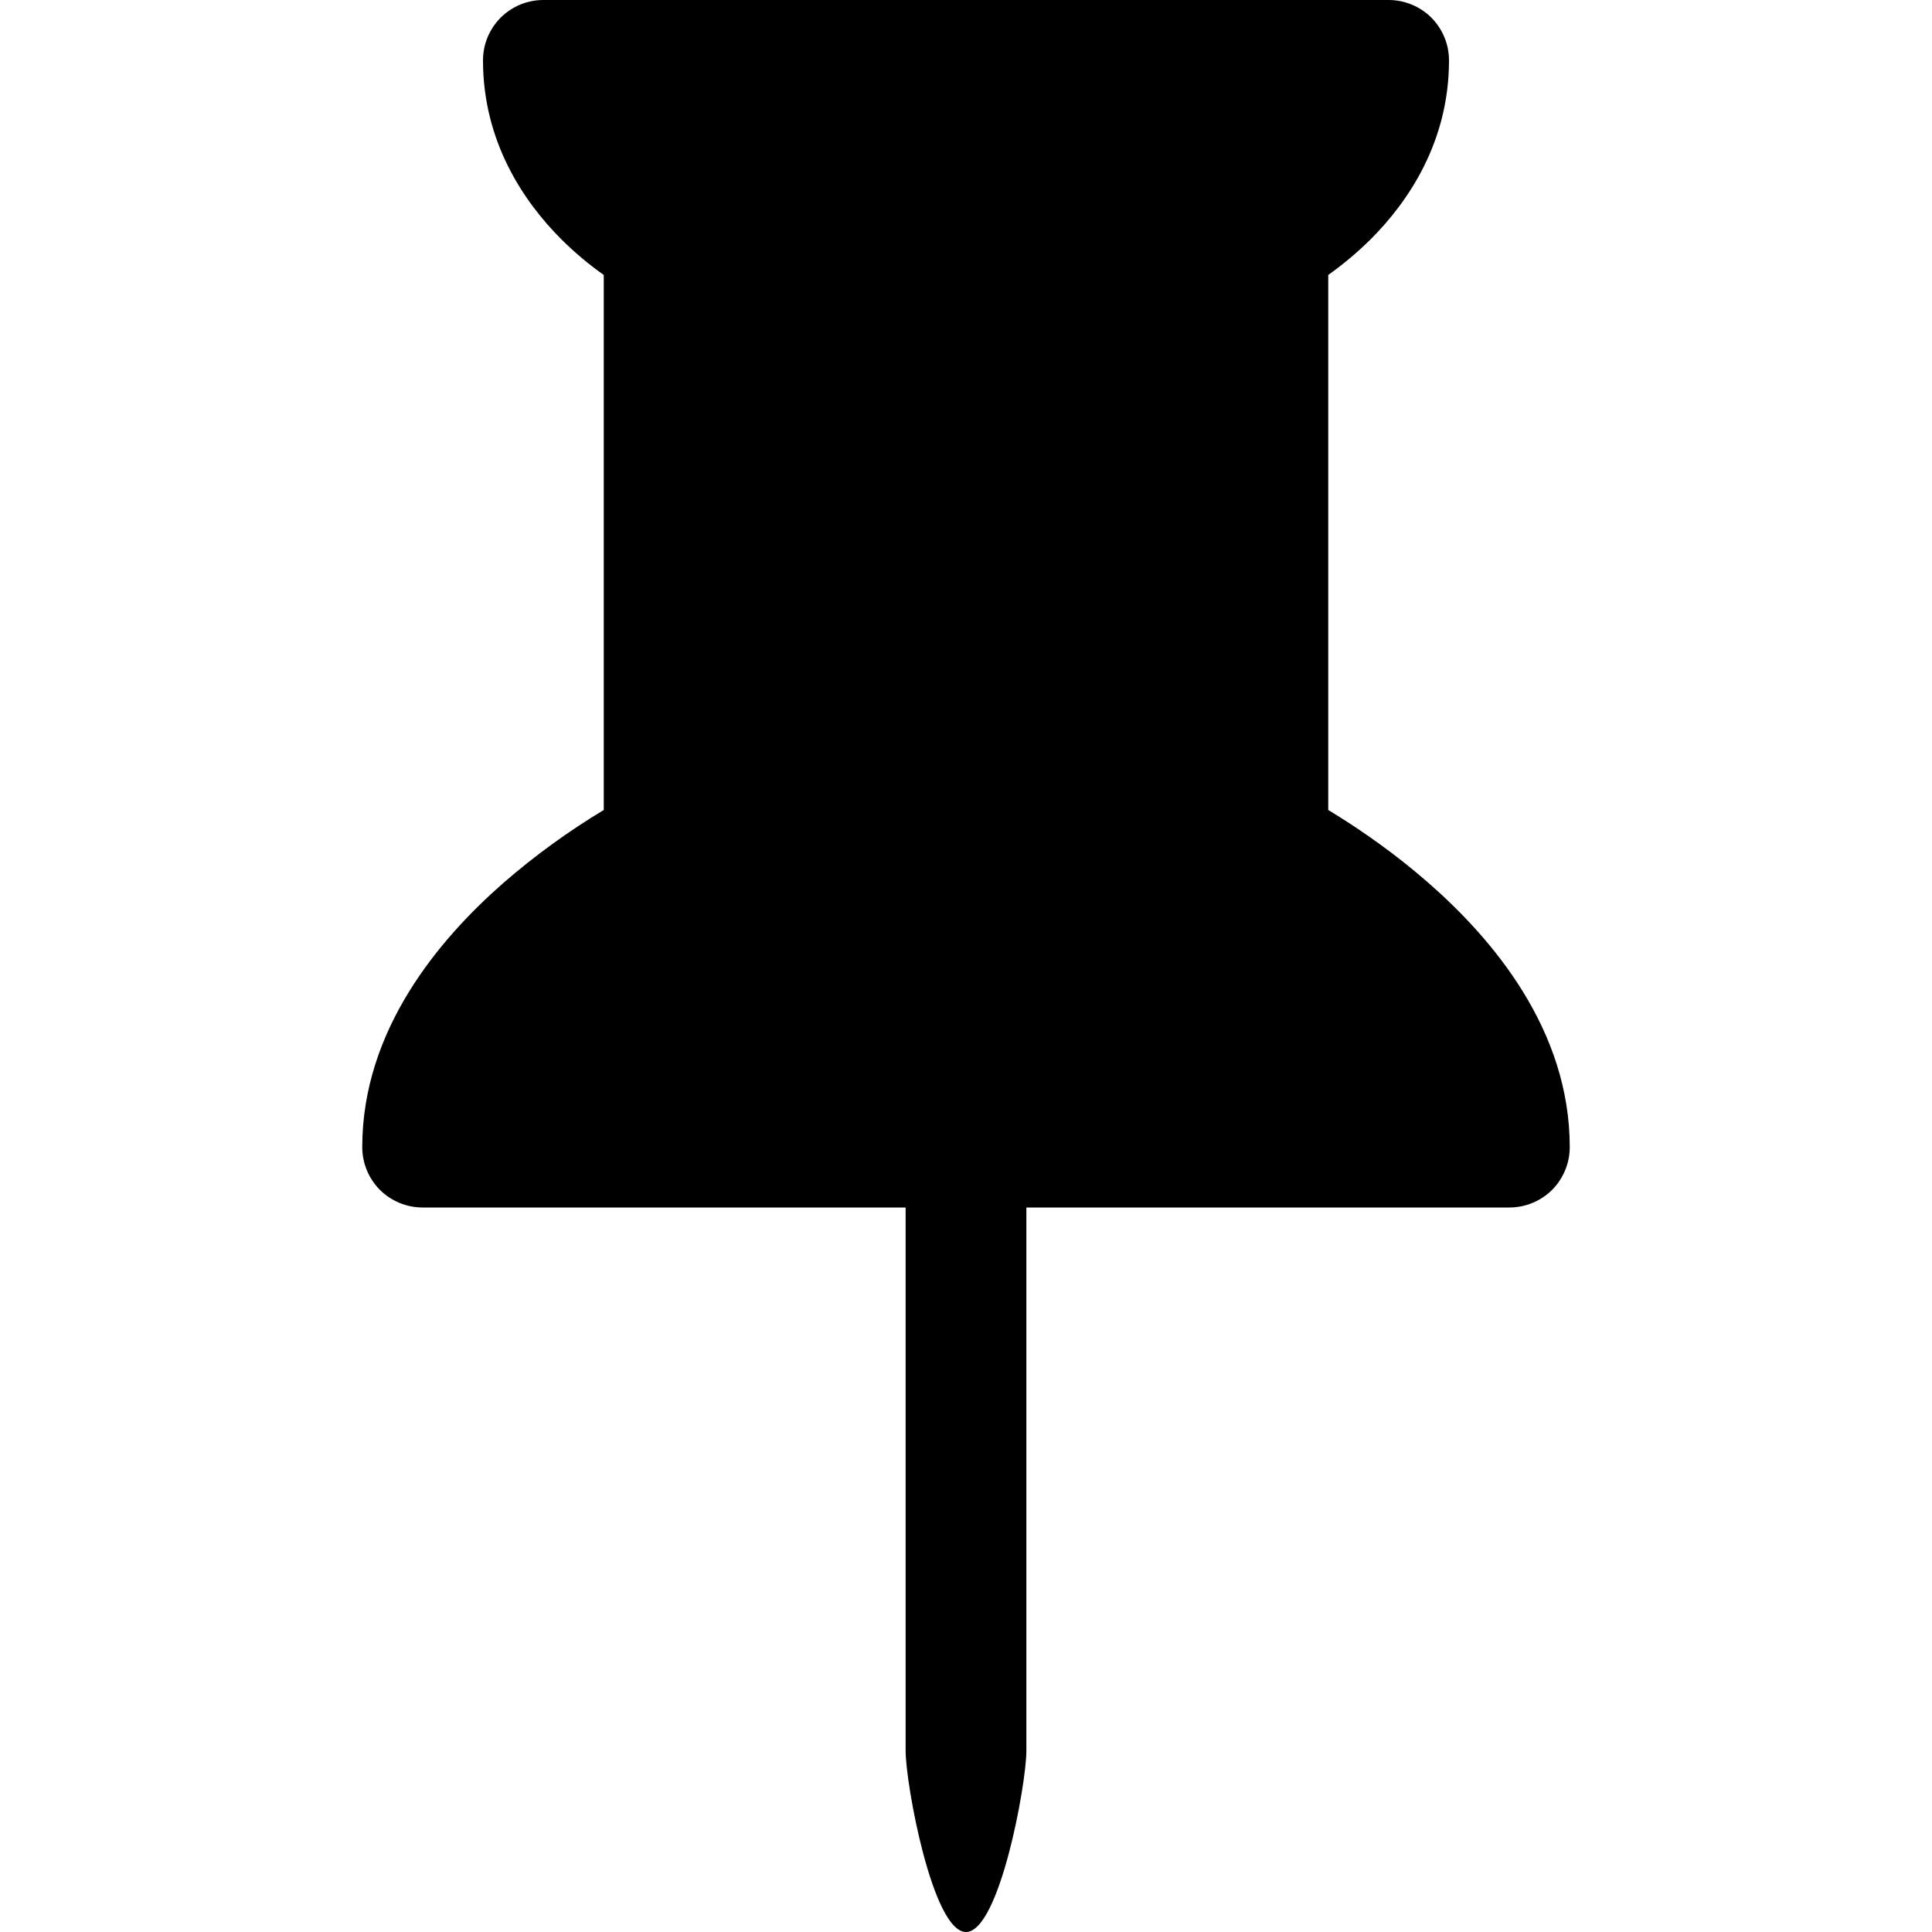<svg width="16" height="16" viewBox="0 0 16 16" xmlns="http://www.w3.org/2000/svg"> <path d="M4.146 0.146C4.193 0.1 4.248 0.063 4.308 0.038C4.369 0.013 4.434 -0 4.5 7.97493e-07H11.5C11.633 7.97493e-07 11.76 0.053 11.854 0.146C11.947 0.24 12 0.367 12 0.5C12 1.18 11.658 1.674 11.354 1.979C11.228 2.104 11.104 2.203 11 2.277V6.708L11.078 6.756C11.281 6.883 11.554 7.07 11.829 7.311C12.36 7.775 13 8.527 13 9.5C13 9.633 12.947 9.76 12.854 9.854C12.76 9.947 12.633 10 12.5 10H8.5V14.5C8.5 14.776 8.276 16 8 16C7.724 16 7.5 14.776 7.5 14.5V10H3.5C3.367 10 3.24 9.947 3.146 9.854C3.053 9.76 3 9.633 3 9.5C3 8.527 3.64 7.775 4.17 7.311C4.429 7.086 4.706 6.885 5 6.708V2.277C4.874 2.188 4.755 2.088 4.646 1.979C4.342 1.674 4 1.179 4 0.5C4 0.434 4.013 0.369 4.038 0.308C4.063 0.248 4.1 0.193 4.146 0.146Z"/> </svg>